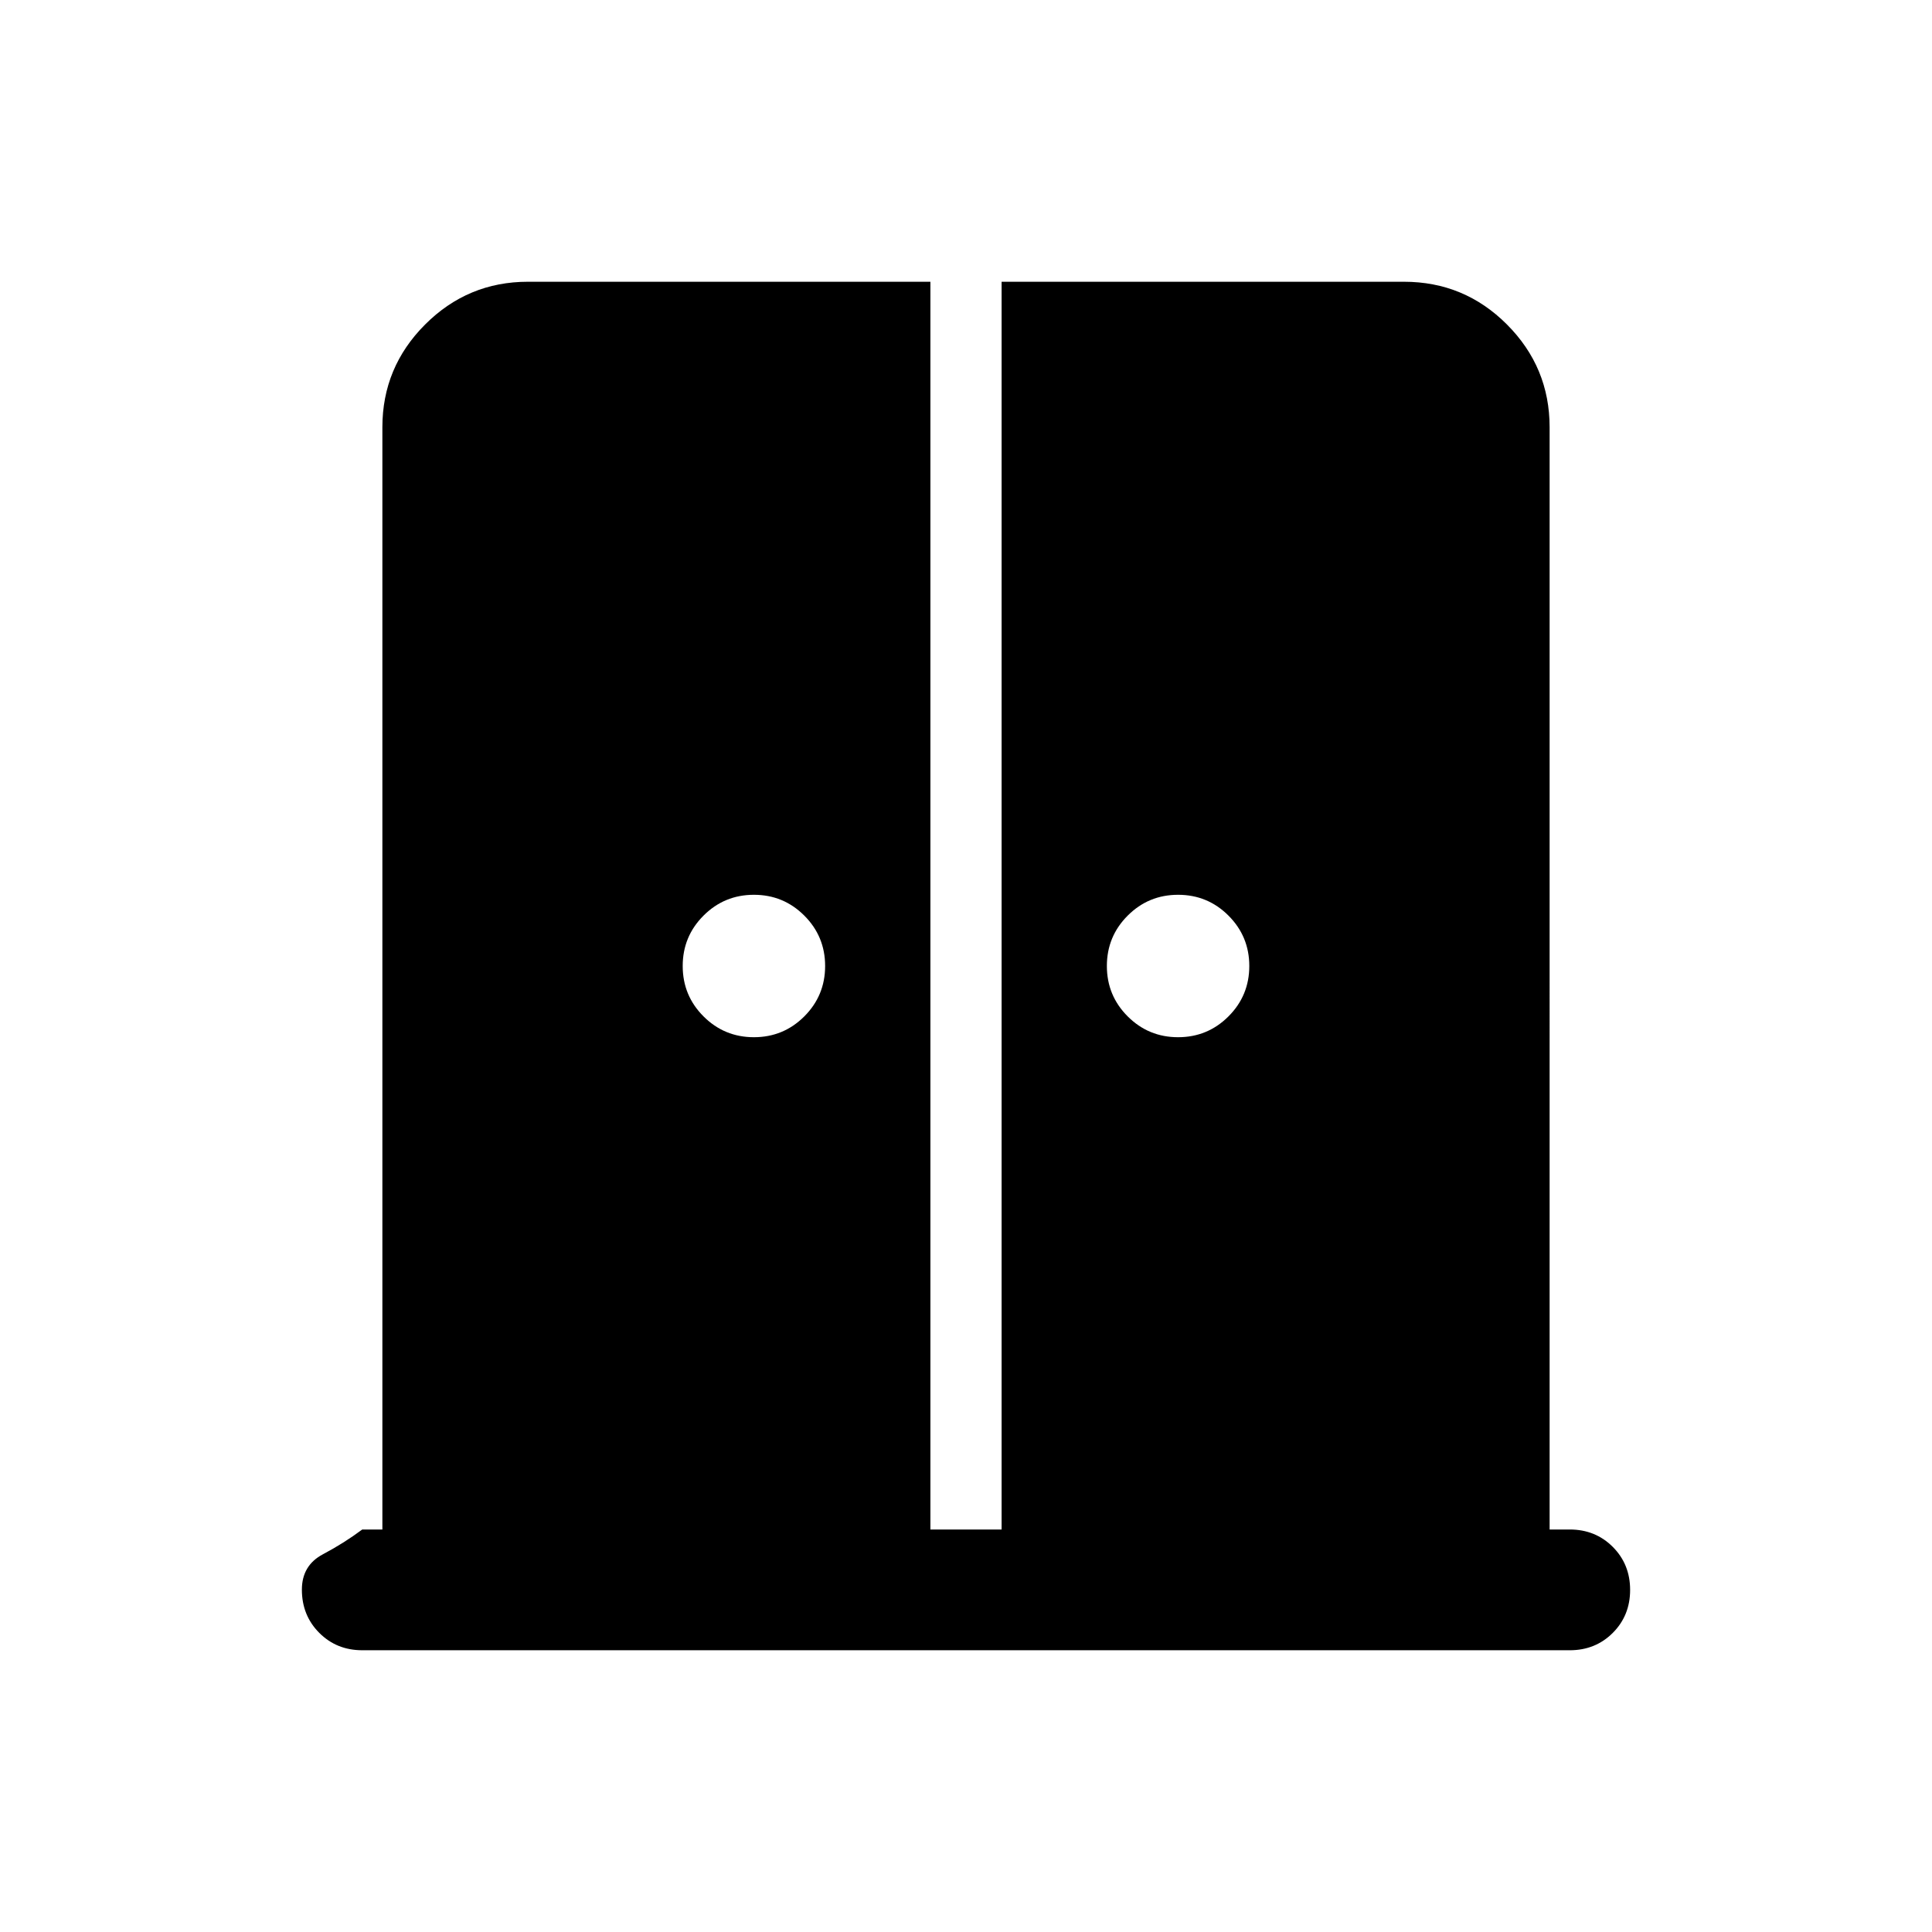 <svg xmlns="http://www.w3.org/2000/svg" height="24" viewBox="0 -960 960 960" width="24"><path d="M374.616-444.616q14.693 0 25.039-10.346 10.346-10.346 10.346-25.038t-10.346-25.038q-10.346-10.346-25.039-10.346-14.692 0-25.038 10.346T339.232-480q0 14.692 10.346 25.038t25.038 10.346Zm210.768 0q14.692 0 25.038-10.346T620.768-480q0-14.692-10.346-25.038t-25.038-10.346q-14.693 0-25.039 10.346-10.346 10.346-10.346 25.038t10.346 25.038q10.346 10.346 25.039 10.346ZM180.001-140.001q-12.749 0-21.374-8.657-8.625-8.656-8.625-21.453 0-12.043 10.461-17.582 10.462-5.538 19.538-12.307h10.001v-547.691q0-29.827 21.24-51.067 21.241-21.241 51.067-21.241h199.999V-200h35.384v-619.999h199.932q29.99 0 51.182 21.241 21.192 21.24 21.192 51.067V-200h10.001q12.749 0 21.374 8.629 8.625 8.628 8.625 21.384 0 12.755-8.625 21.37-8.625 8.616-21.374 8.616H180.001Z"/></svg>